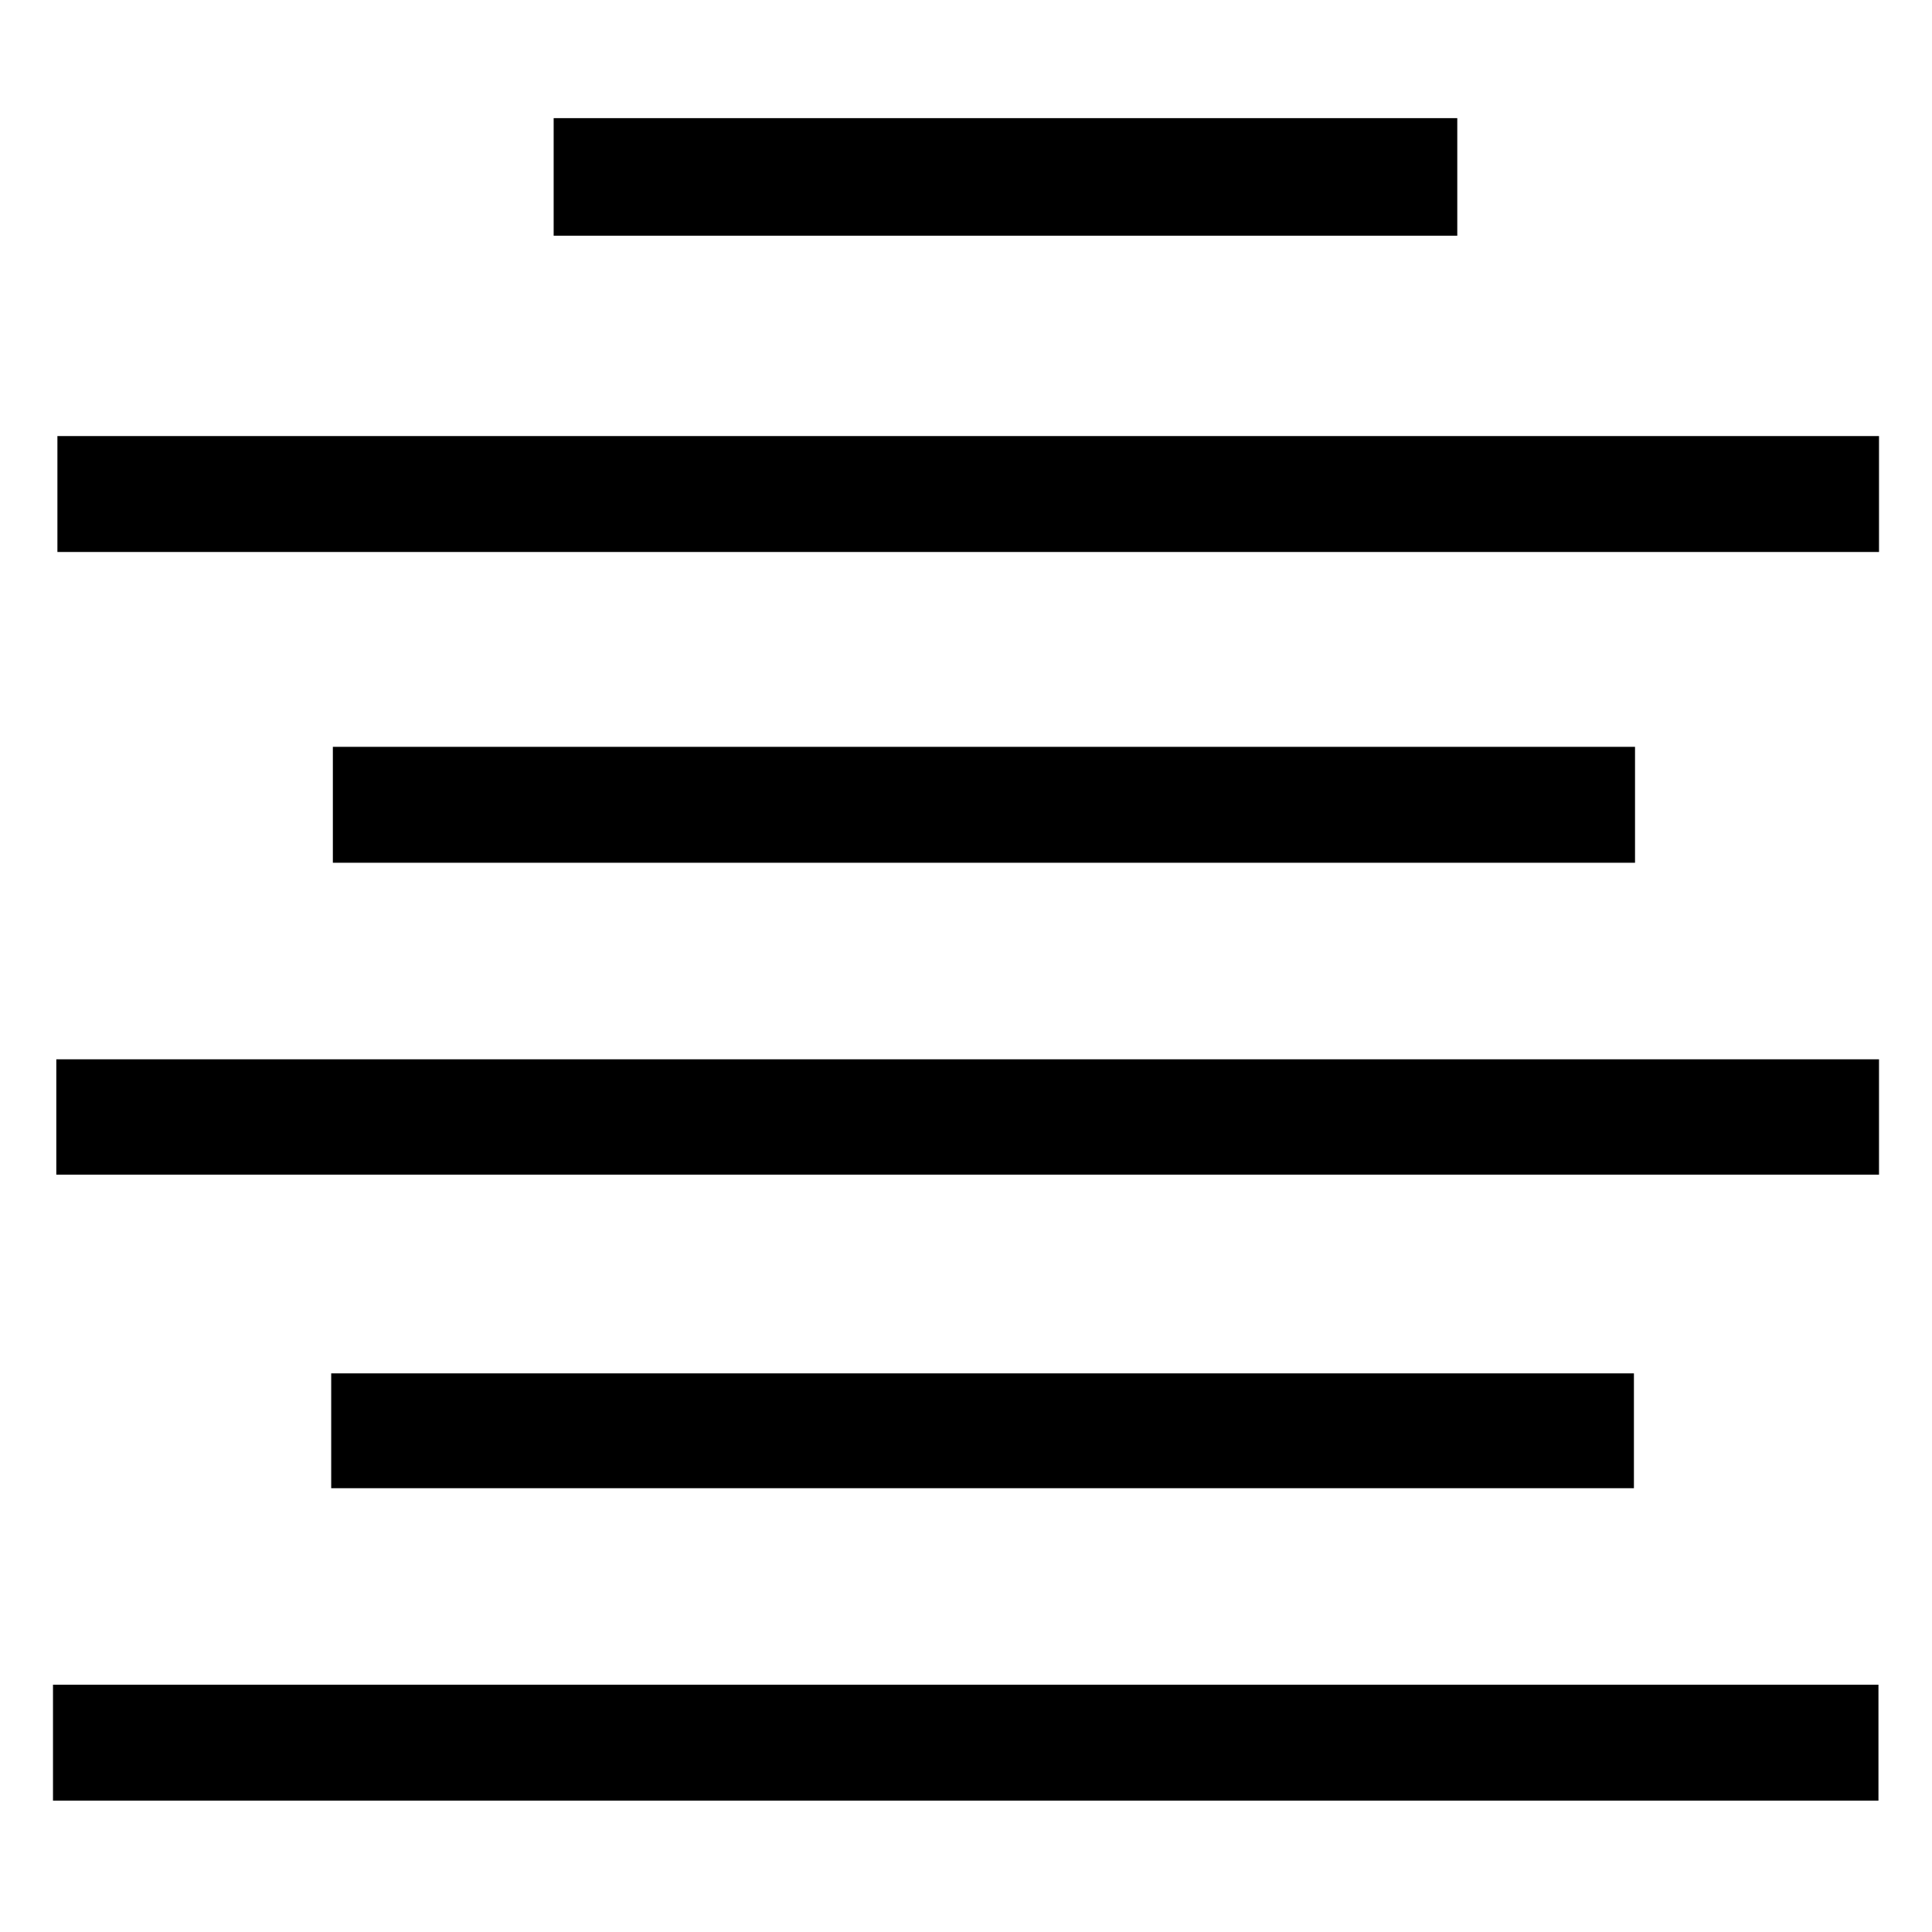 <?xml version="1.0" encoding="utf-8"?>
<!-- Generator: Adobe Illustrator 24.0.2, SVG Export Plug-In . SVG Version: 6.00 Build 0)  -->
<svg version="1.1" id="Capa_1" xmlns="http://www.w3.org/2000/svg" xmlns:xlink="http://www.w3.org/1999/xlink" x="0px" y="0px"
	 viewBox="0 0 350 350" style="enable-background:new 0 0 350 350;" xml:space="preserve">
<g id="piIHoQ_1_">
	<g>
		<path d="M340.3,305.2c0,7.1,0,13.7,0,21c-110,0-219.8,0-330.7,0c0-3.6,0-7.1,0-10.6c0-3.3,0-6.6,0-10.4
			C120.1,305.2,229.7,305.2,340.3,305.2z"/>
		<path d="M340.4,79c0,7.2,0,13.8,0,21c-110,0-219.7,0-330,0c0-6.8,0-13.6,0-21C120.1,79,229.7,79,340.4,79z"/>
		<path d="M340.4,191.9c0,7,0,13.6,0,20.9c-109.9,0-219.7,0-330.2,0c0-6.8,0-13.6,0-20.9C120.2,191.9,230.1,191.9,340.4,191.9z"/>
		<path d="M296.2,135.3c0,7.3,0,13.9,0,21c-78.7,0-157,0-235.9,0c0-6.9,0-13.7,0-21C138.8,135.3,217.1,135.3,296.2,135.3z"/>
		<path d="M60,269.6c0-7,0-13.6,0-20.8c78.6,0,157,0,236,0c0,6.6,0,13.5,0,20.8C217.7,269.6,139.3,269.6,60,269.6z"/>
		<path d="M264,42.7c-54.8,0-108.9,0-163.7,0c0-7,0-13.8,0-21.3c224.3,0,278.8,0,163.7,0C264,28.5,264,35.5,264,42.7z"/>
	</g>
</g>
</svg>
